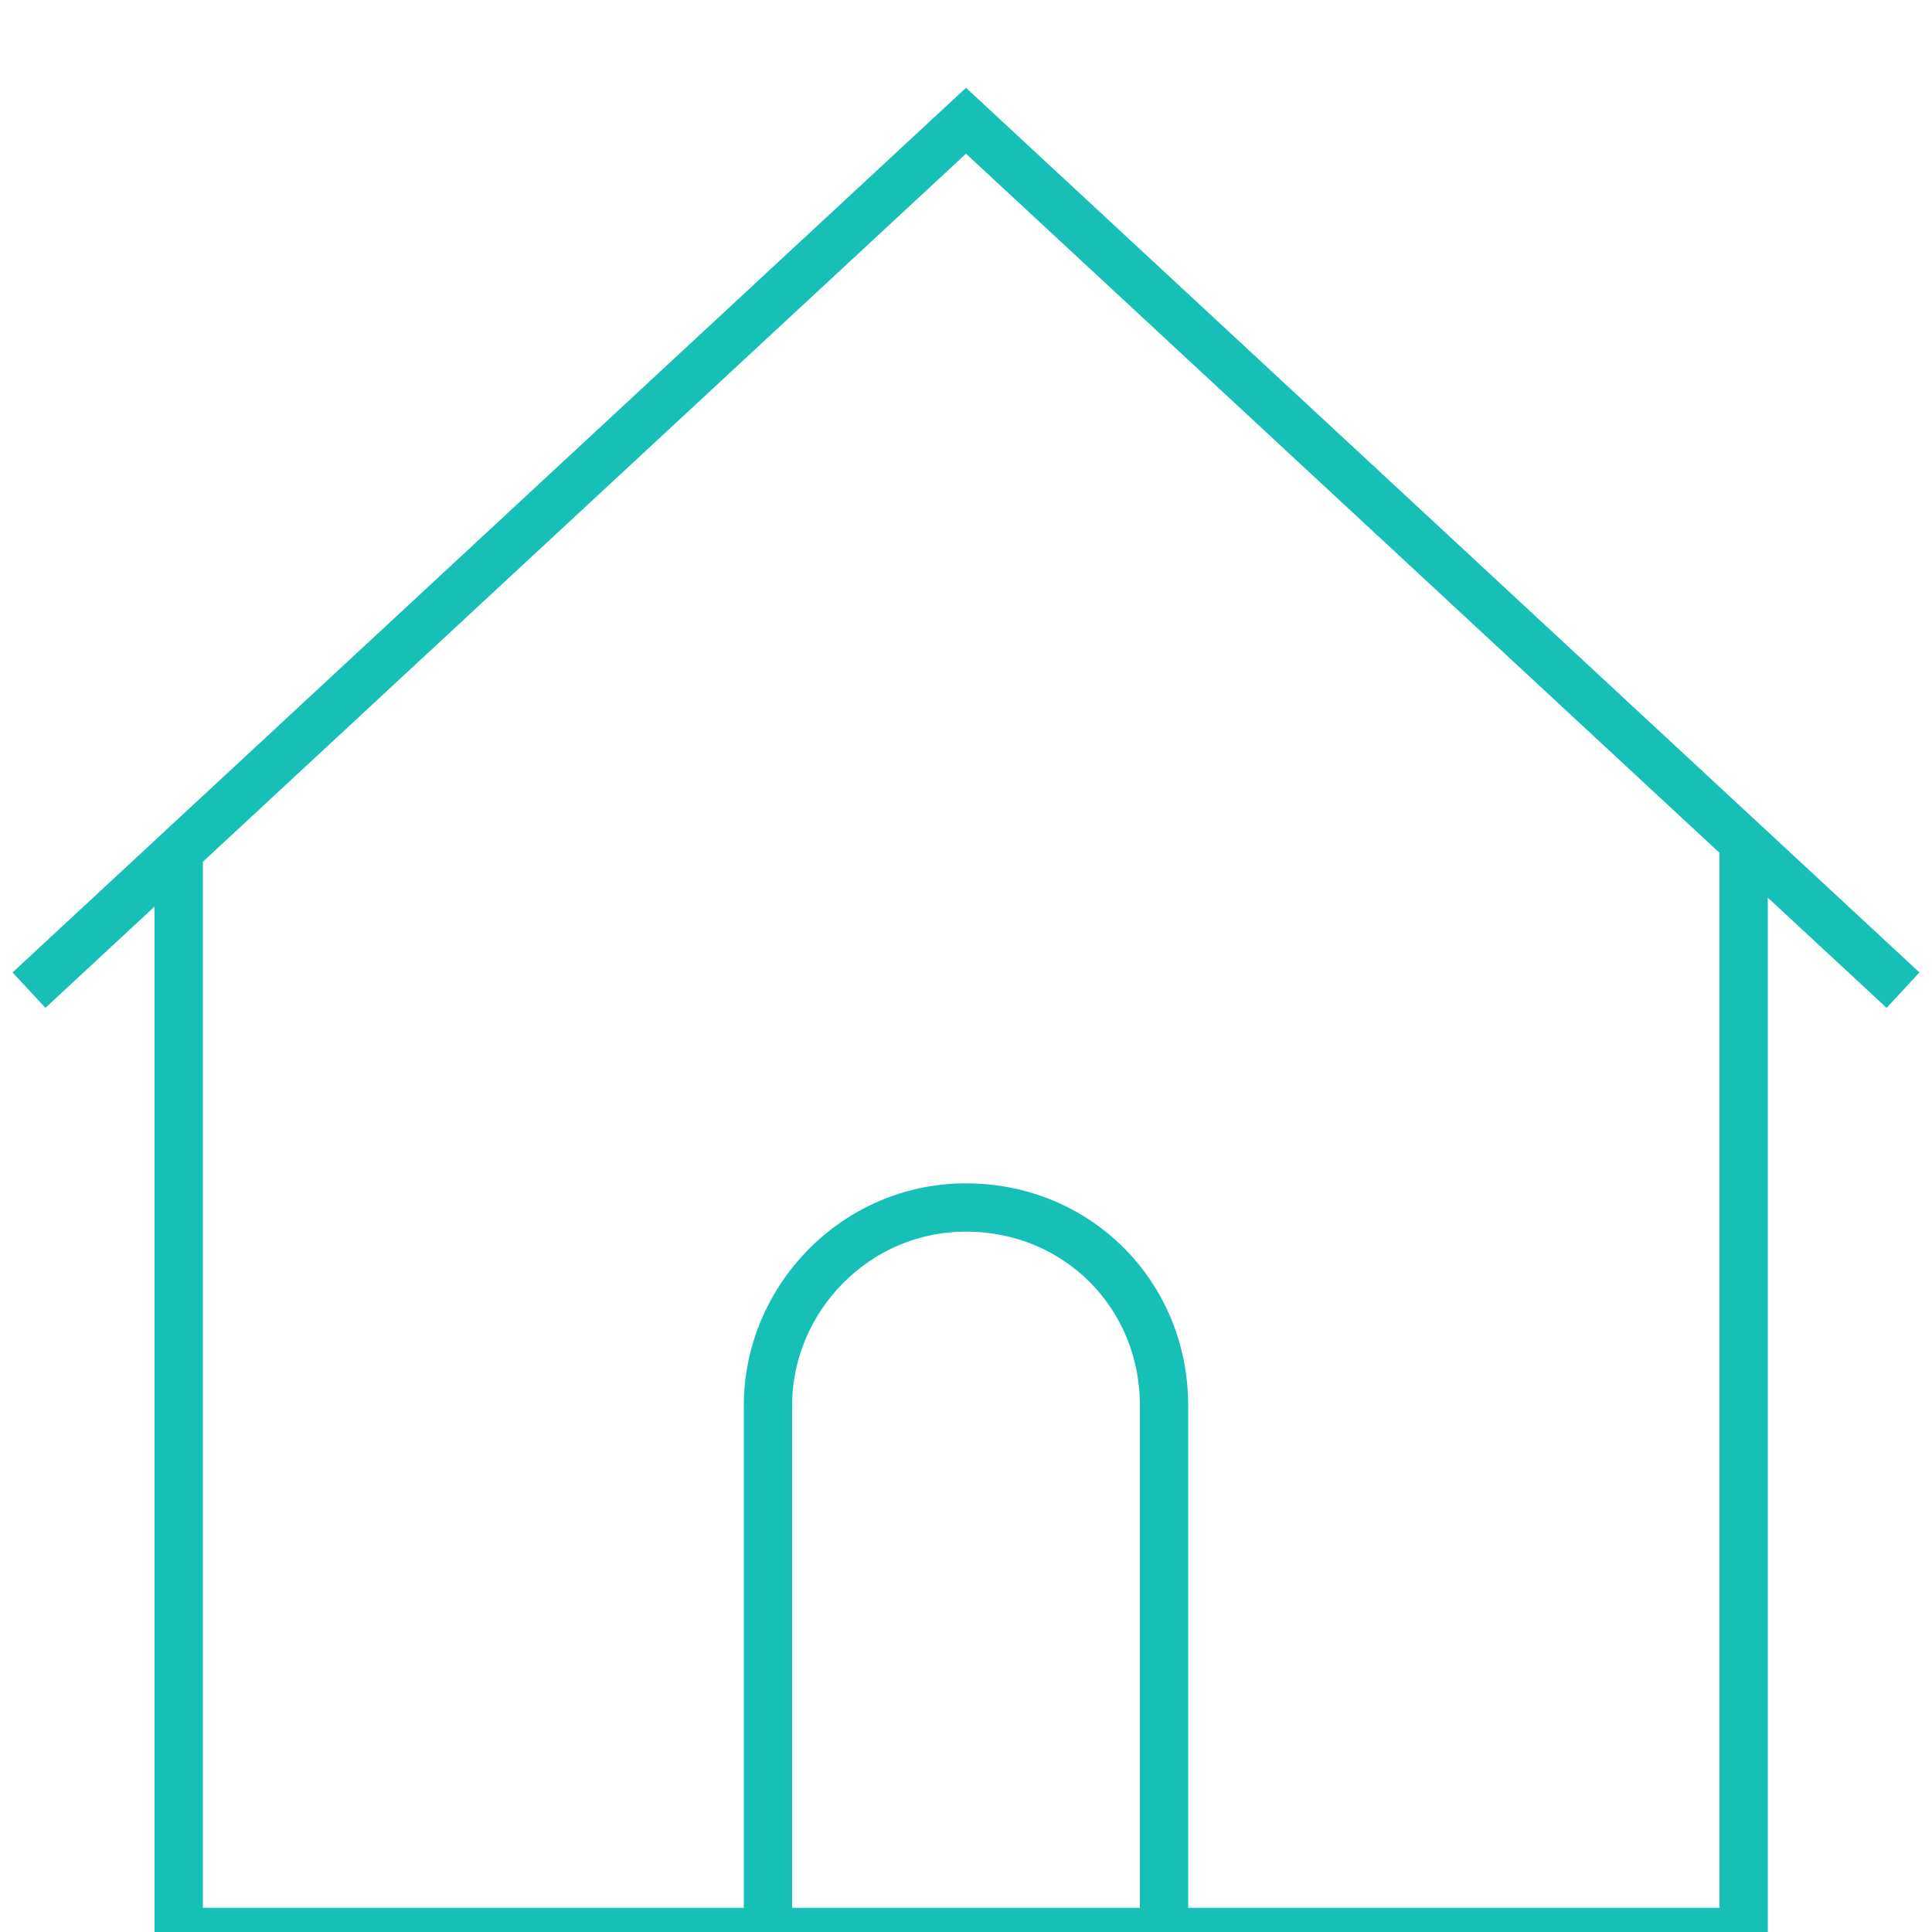 <?xml version="1.0" encoding="utf-8"?>
<!-- Generator: Adobe Illustrator 21.0.0, SVG Export Plug-In . SVG Version: 6.00 Build 0)  -->
<svg version="1.1" id="Capa_1" xmlns="http://www.w3.org/2000/svg" xmlns:xlink="http://www.w3.org/1999/xlink" x="0px" y="0px"
	 viewBox="0 0 40 40" style="enable-background:new 0 0 40 40;" xml:space="preserve">
<style type="text/css">
	.st0{fill:none;stroke:#17C0B7;stroke-miterlimit:10;}
</style>
<g>
	<path class="st0" d="M3.7,17.4V40h10.8h10.8h10.8V17.4 M39.4,20.5L20,2.5l-19.4,18 M15.9,39.9V29.1c0-2.2,1.8-4.1,4.1-4.1
		s4.1,1.8,4.1,4.1v10.8"/>
</g>
</svg>
